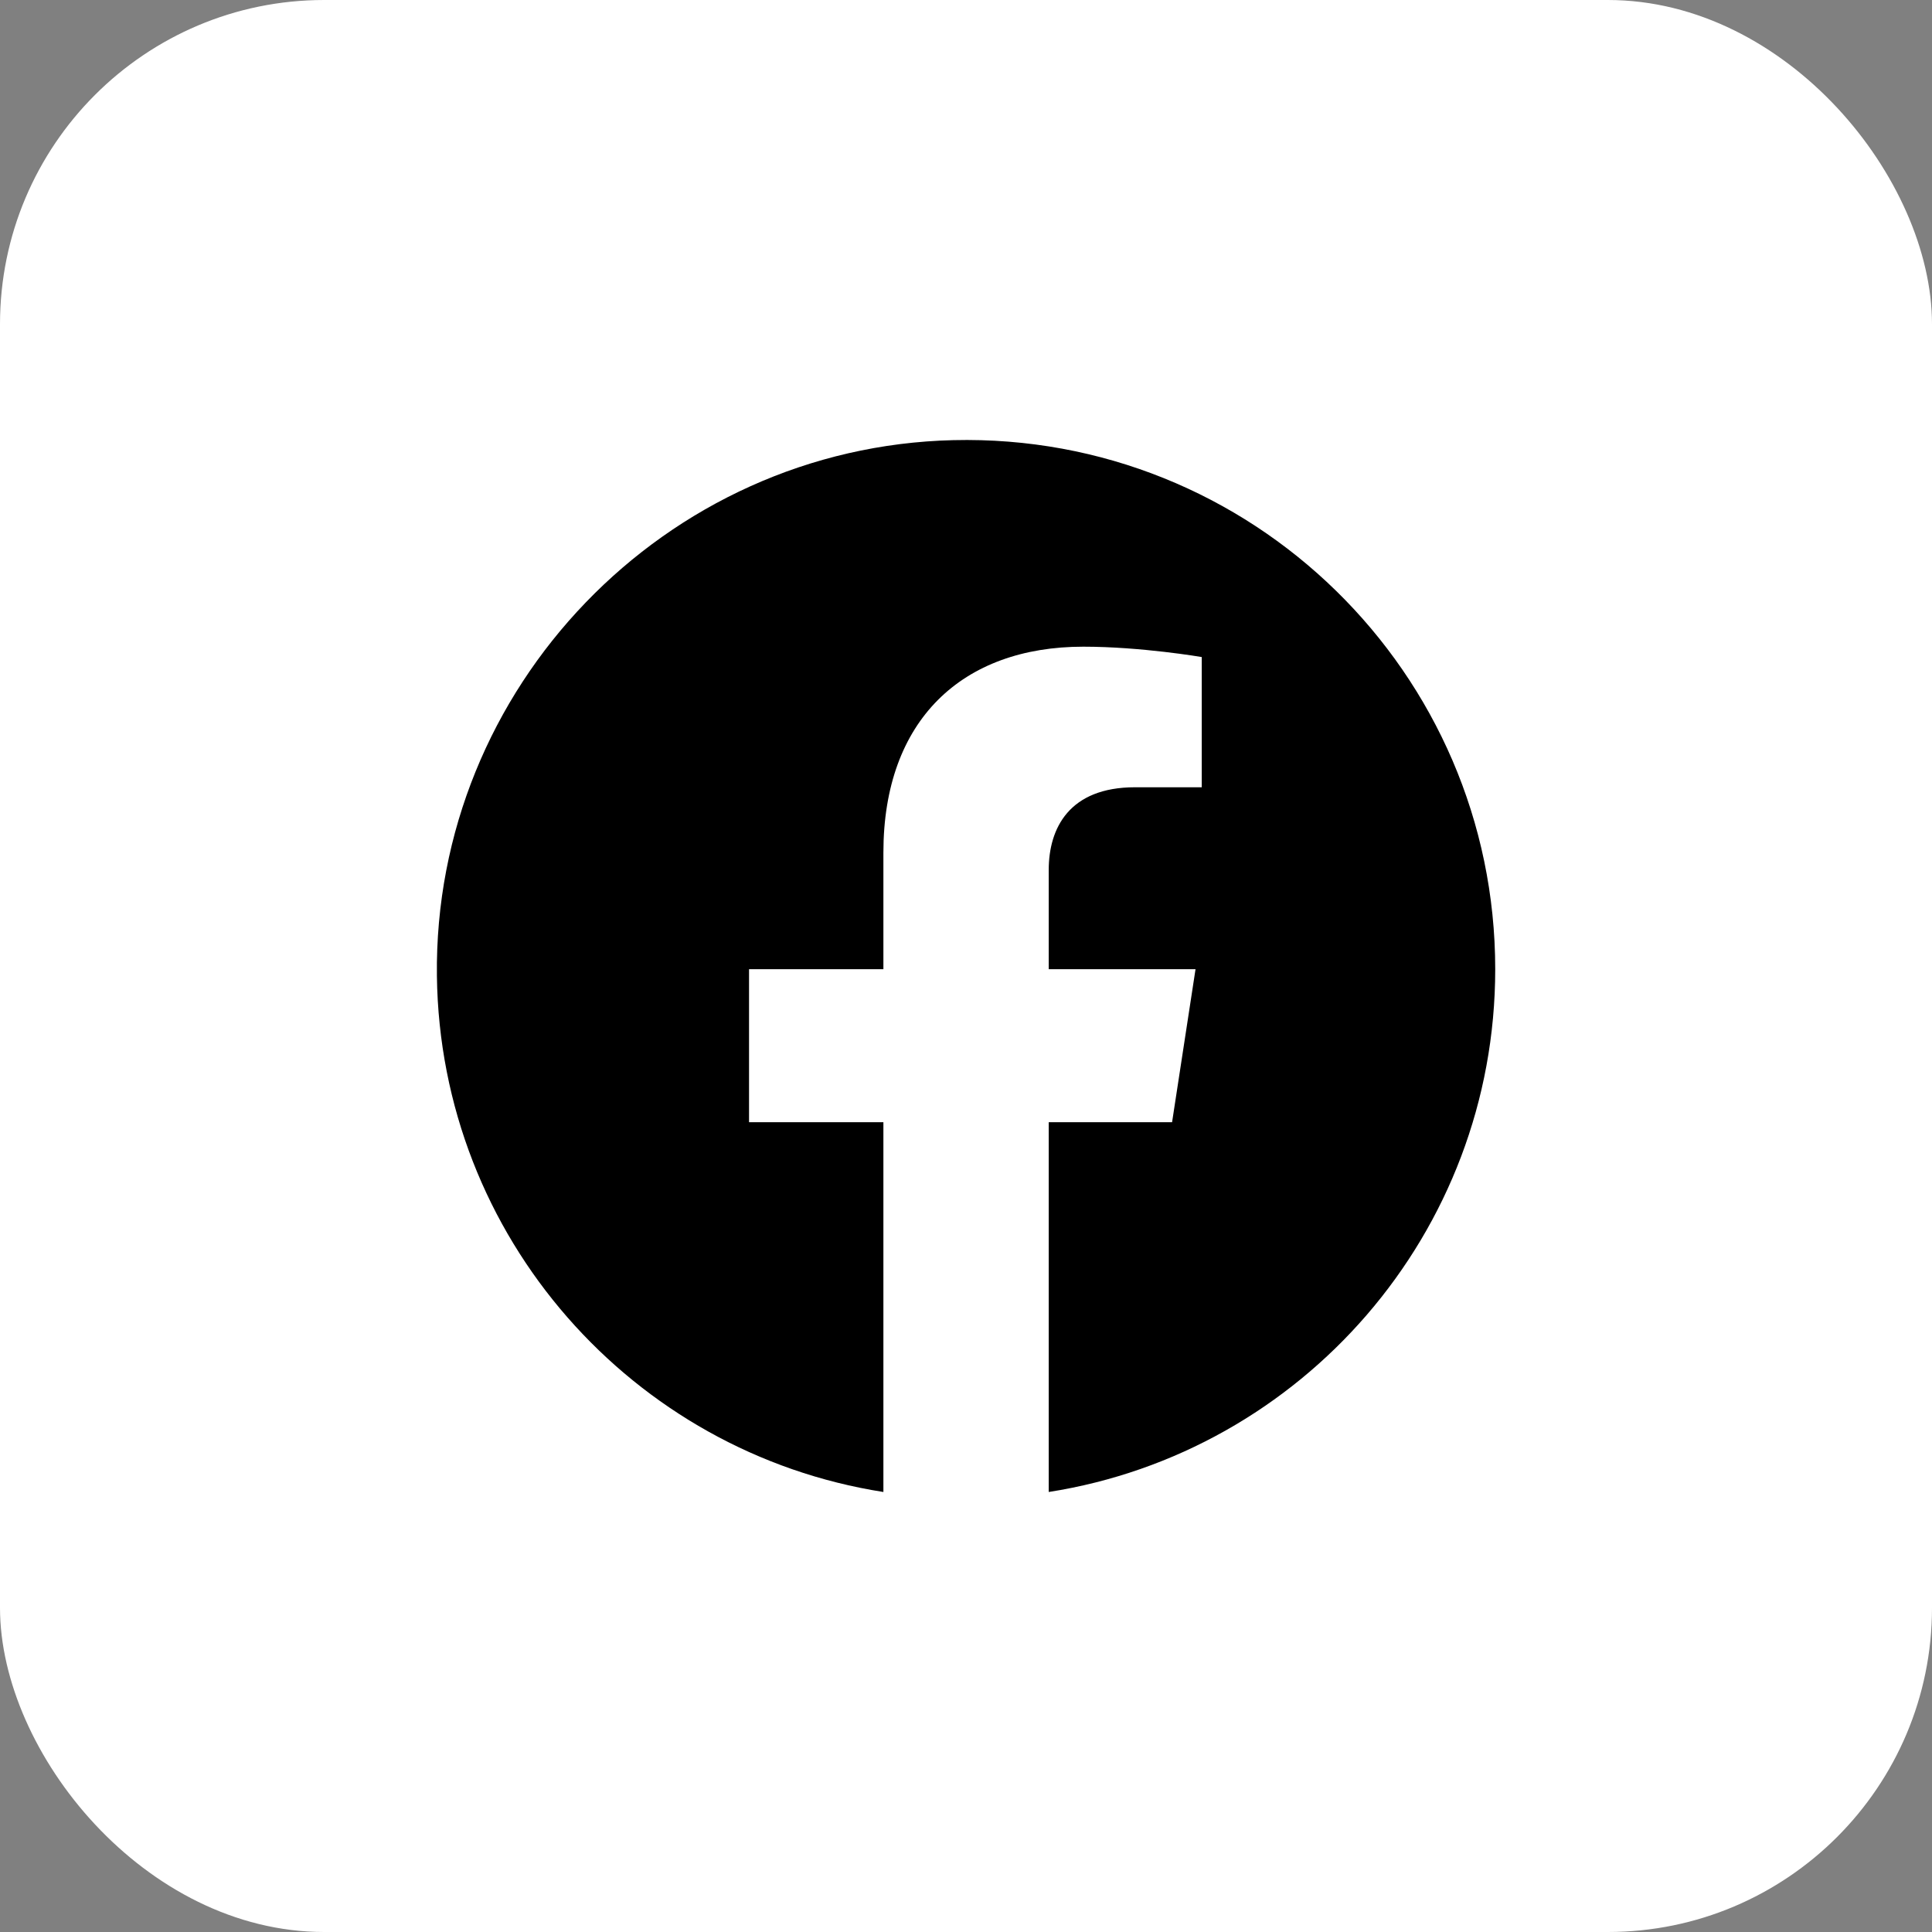 <?xml version="1.0" encoding="UTF-8"?>
<svg id="Social_Media_Icon" data-name="Social Media Icon" xmlns="http://www.w3.org/2000/svg" viewBox="0 0 149.11 149.11">
  <rect x="0" y="0" width="149.11" height="149.11" fill="#808080" stroke="none"/>
  <defs>
    <style>
      .cls-1 {
        fill: #000;
      }

      .cls-1, .cls-2 {
        stroke-width: 0px;
      }

      .cls-2 {
        fill: #fff;
      }
    </style>
  </defs>
  <rect class="cls-2" x="0" width="149.11" height="149.11" rx="25.02" ry="25.02"/>
  <g id="Facebook_2" data-name="Facebook 2">
    <path class="cls-1" d="M115.4,74.8c0-22.89-18.82-41.38-41.83-40.83-22.24.53-40.12,19.1-39.85,41.35.25,20.16,15.1,36.8,34.46,39.83v-28.54h-10.37v-11.81h10.37v-9c0-10.24,6.1-15.89,15.43-15.89,4.47,0,9.14.8,9.14.8v10.05h-5.15c-5.07,0-6.66,3.15-6.66,6.38v7.66h11.33l-1.81,11.81h-9.52v28.54c19.53-3.06,34.46-19.96,34.46-40.35Z"/>
  </g>
</svg>